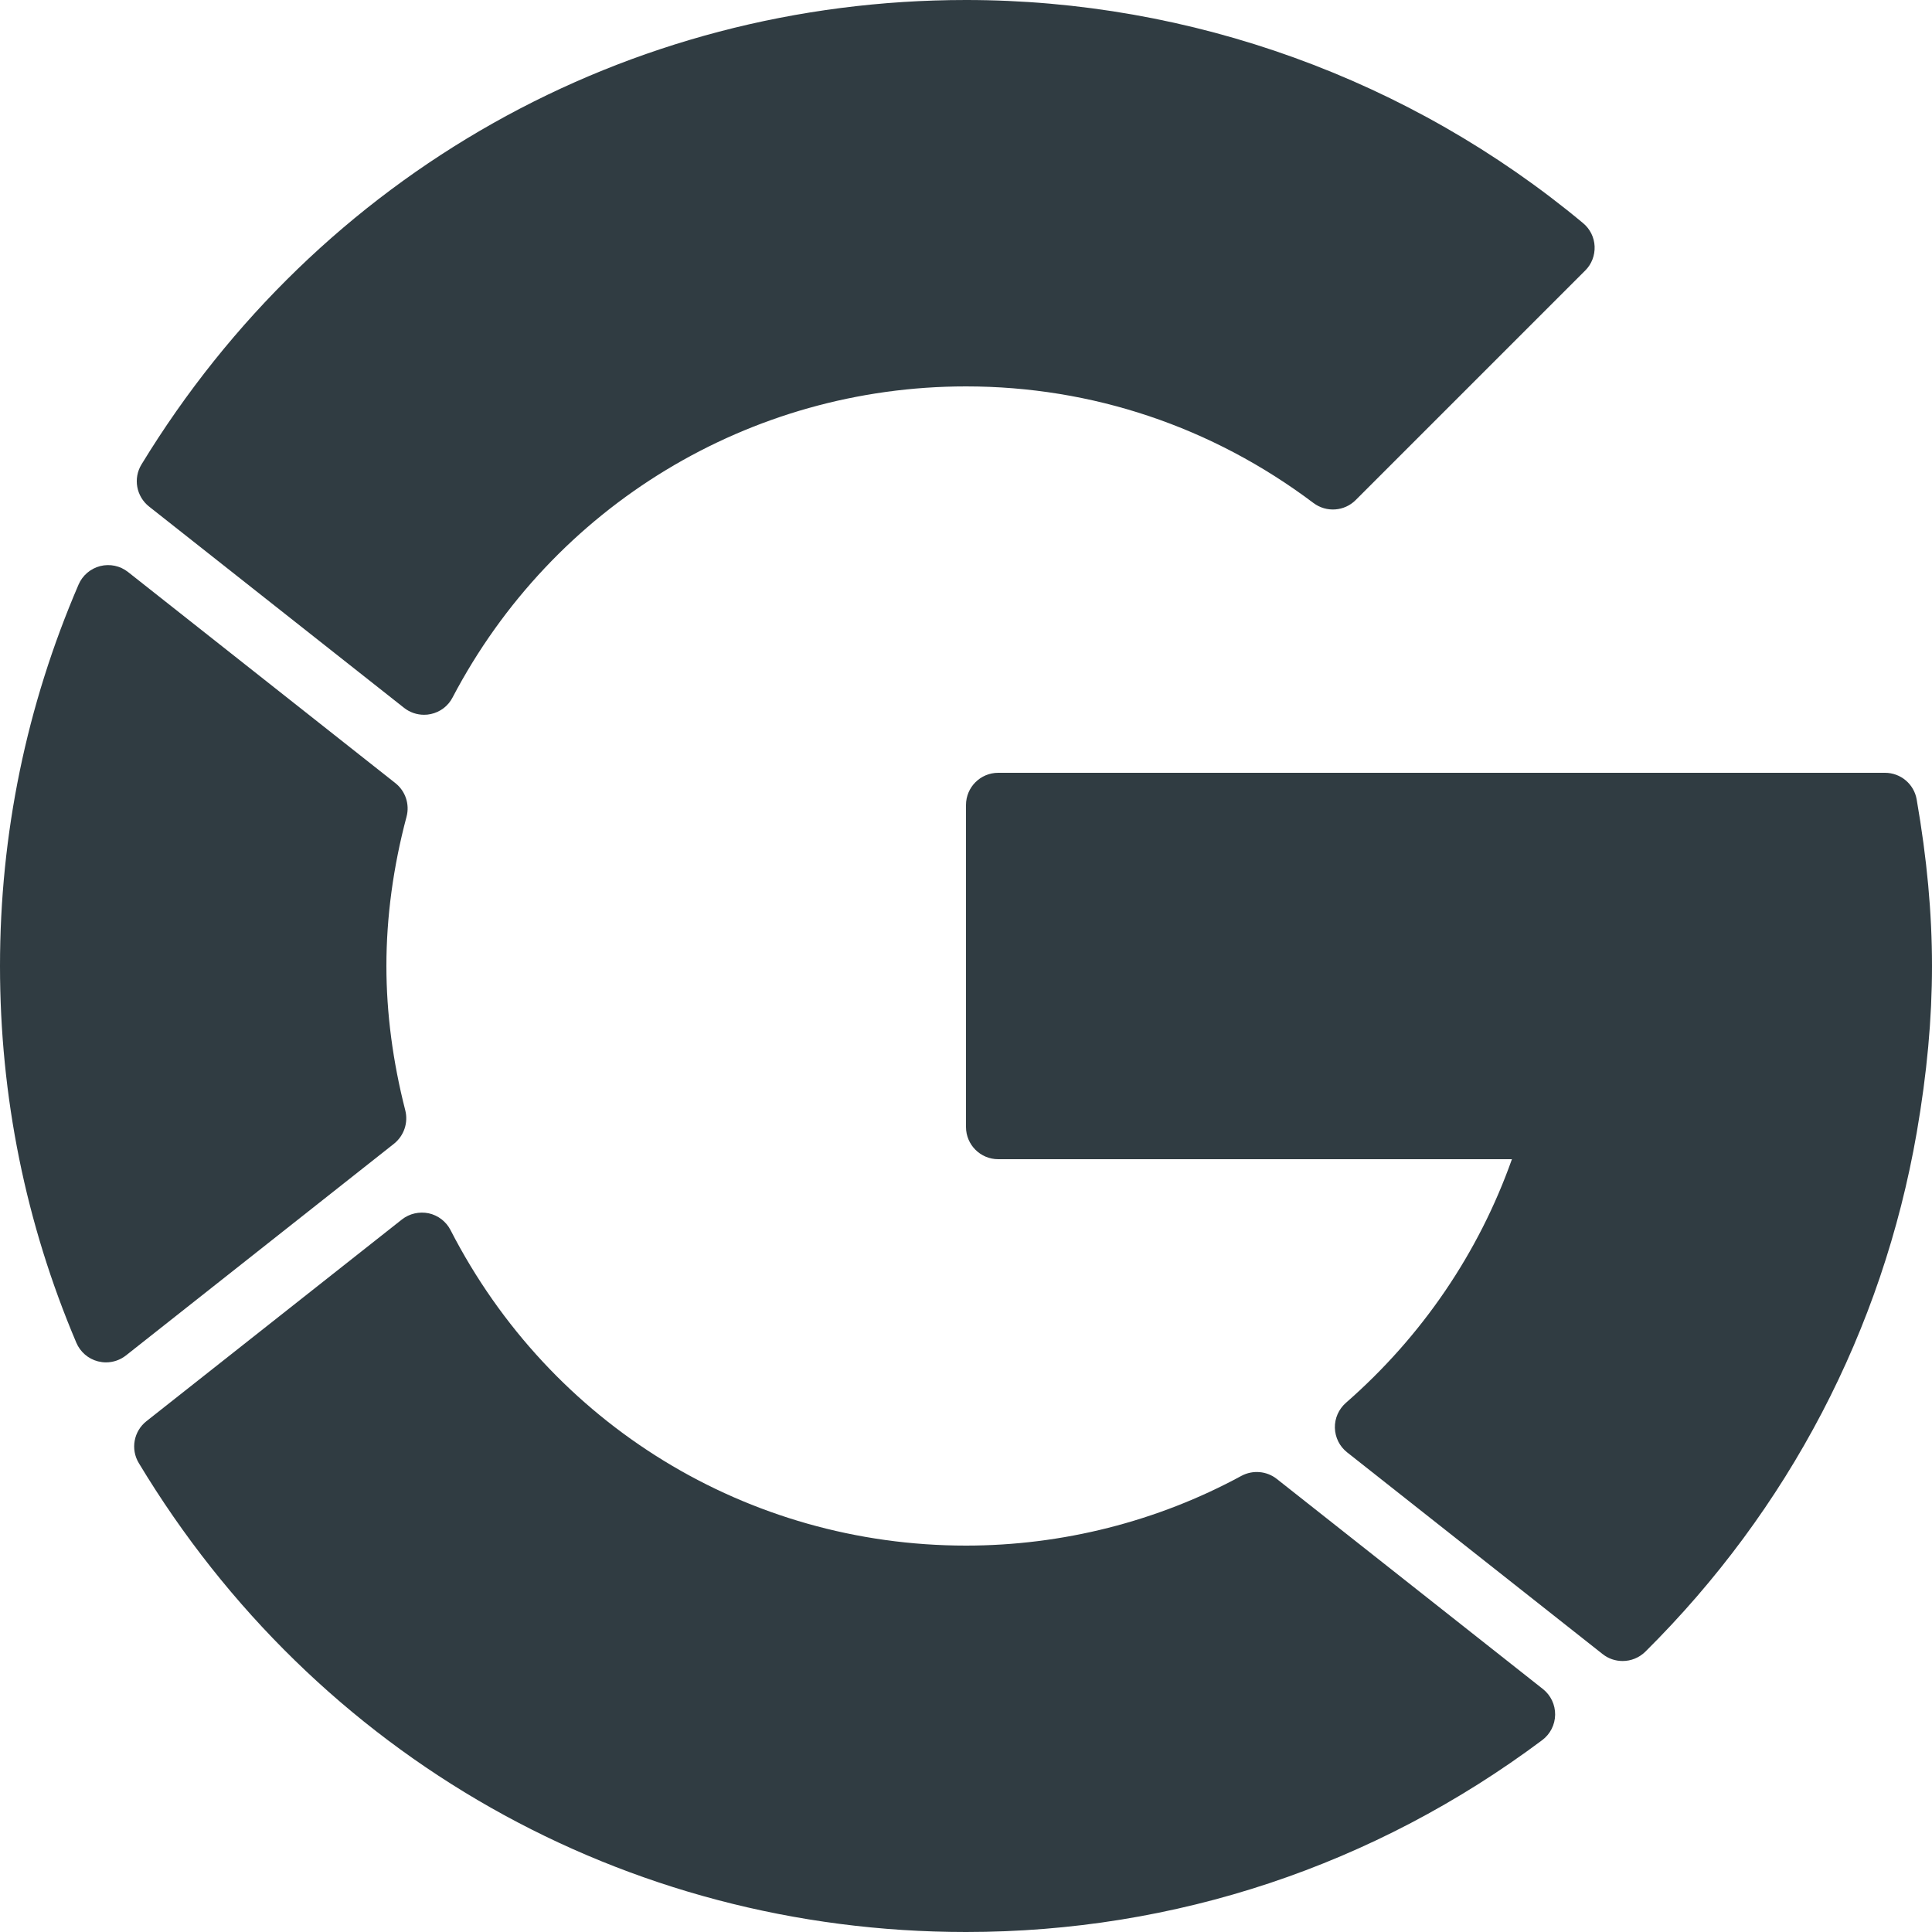 <?xml version="1.0" encoding="iso-8859-1"?>
<!-- Generator: Adobe Illustrator 21.0.0, SVG Export Plug-In . SVG Version: 6.00 Build 0)  -->
<svg version="1.1" id="Layer_1" xmlns="http://www.w3.org/2000/svg" xmlns:xlink="http://www.w3.org/1999/xlink" x="0px" y="0px"
	 viewBox="0 0 30 30" enable-background="new 0 0 30 30" xml:space="preserve">
<g>
	<path fill="#303C42" d="M29.762,12.414C29.721,12.175,29.513,12,29.27,12H15.5
		c-0.276,0-0.5,0.224-0.5,0.5v5c0,0.276,0.224,0.5,0.5,0.5h7.977
		c-0.515,1.453-1.396,2.75-2.578,3.783c-0.111,0.098-0.175,0.24-0.171,0.389
		c0.004,0.149,0.073,0.288,0.19,0.38l3.968,3.133
		c0.091,0.072,0.2,0.107,0.31,0.107c0.128,0,0.255-0.049,0.353-0.145
		c2.223-2.207,3.681-4.995,4.214-8.061C29.922,16.666,30,15.82,30,15
		S29.922,13.334,29.762,12.414z"/>
	<path fill="#303C42" d="M6.275,10.992c0.089,0.07,0.198,0.107,0.31,0.107
		c0.035,0,0.069-0.003,0.104-0.011c0.146-0.031,0.27-0.125,0.338-0.257
		C8.59,7.852,11.645,6,15,6c1.956,0,3.822,0.626,5.396,1.811
		C20.597,7.961,20.875,7.941,21.051,7.765l3.564-3.564
		c0.1-0.099,0.152-0.236,0.146-0.376c-0.006-0.14-0.071-0.271-0.18-0.361
		C21.896,1.229,18.494,0,15,0C9.737,0,4.951,2.696,2.197,7.212
		c-0.132,0.216-0.081,0.496,0.117,0.653L6.275,10.992z"/>
	<path fill="#303C42" d="M6.293,17.241C6.099,16.483,6,15.729,6,15
		c0-0.757,0.105-1.538,0.313-2.319c0.051-0.192-0.017-0.397-0.174-0.521
		L1.988,8.882C1.866,8.786,1.708,8.752,1.556,8.79
		C1.405,8.829,1.281,8.935,1.22,9.077C0.41,10.958,0,12.951,0,15
		c0,2.026,0.398,3.995,1.185,5.849c0.061,0.144,0.185,0.251,0.336,0.29
		c0.041,0.01,0.083,0.016,0.124,0.016c0.111,0,0.221-0.037,0.31-0.107
		l4.164-3.289C6.273,17.635,6.342,17.433,6.293,17.241z"/>
	<path fill="#303C42" d="M19.825,22.964c-0.156-0.123-0.373-0.141-0.548-0.047
		C17.973,23.625,16.494,24,15,24c-3.387,0-6.453-1.877-8.004-4.899
		c-0.068-0.133-0.193-0.229-0.339-0.261c-0.146-0.03-0.299,0.004-0.416,0.096
		l-3.967,3.132c-0.198,0.156-0.249,0.435-0.119,0.65C4.9,27.278,9.702,30,15,30
		c3.246,0,6.341-1.03,8.948-2.98c0.124-0.093,0.198-0.238,0.2-0.394
		c0.002-0.155-0.068-0.303-0.19-0.399L19.825,22.964z"/>
</g>
<g>
</g>
<g>
</g>
<g>
</g>
<g>
</g>
<g>
</g>
<g>
</g>
<g>
</g>
<g>
</g>
<g>
</g>
<g>
</g>
<g>
</g>
<g>
</g>
<g>
</g>
<g>
</g>
<g>
</g>
</svg>
